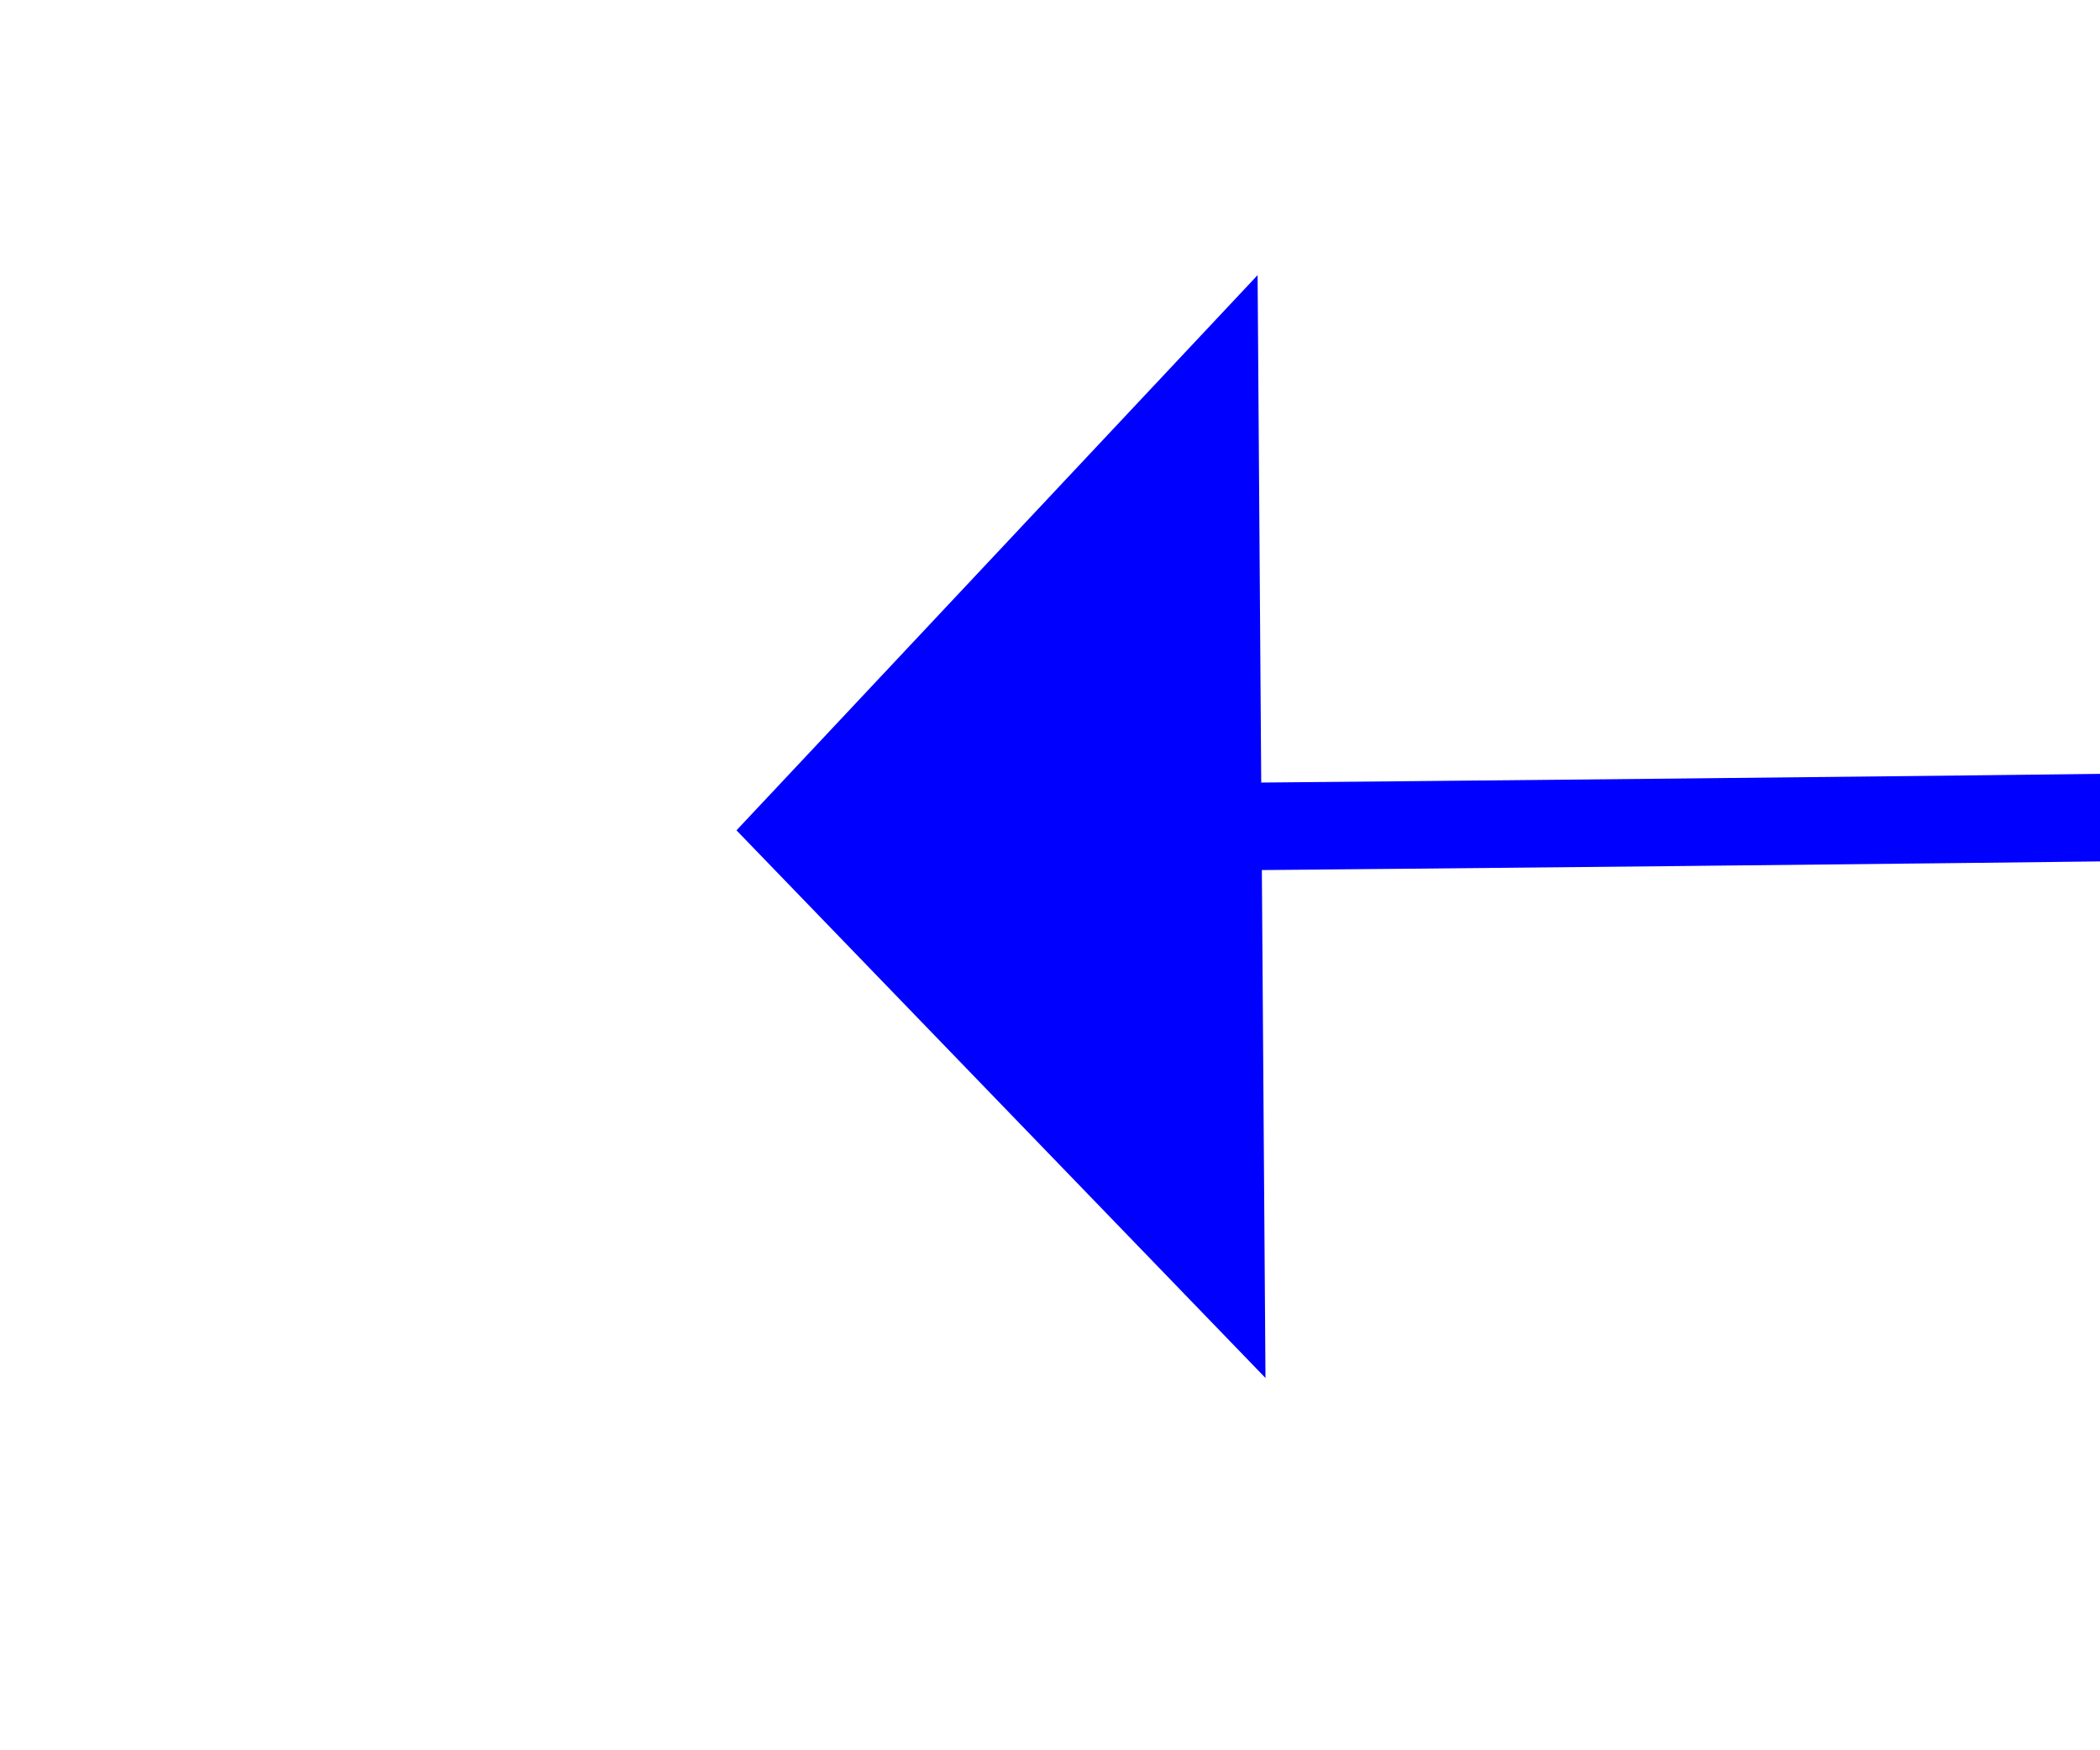 ﻿<?xml version="1.0" encoding="utf-8"?>
<svg version="1.1" xmlns:xlink="http://www.w3.org/1999/xlink" width="24px" height="20px" preserveAspectRatio="xMinYMid meet" viewBox="1032 3401  24 18" xmlns="http://www.w3.org/2000/svg">
  <g transform="matrix(-0.966 -0.259 0.259 -0.966 1169.854 6974.014 )">
    <path d="M 105 120  C 105 120  87 80  59 75  C 31 70  10 89  3 83  C -4 77  5 55  13 46  C 20.093 38.02  127.034 8.026  151.18 1.331  " stroke-width="1" stroke="#0000ff" fill="none" transform="matrix(1 0 0 1 892 3409 )" />
    <path d="M 151.891 7.669  L 156 0  L 148.541 -4.478  L 151.891 7.669  Z " fill-rule="nonzero" fill="#0000ff" stroke="none" transform="matrix(1 0 0 1 892 3409 )" />
  </g>
</svg>